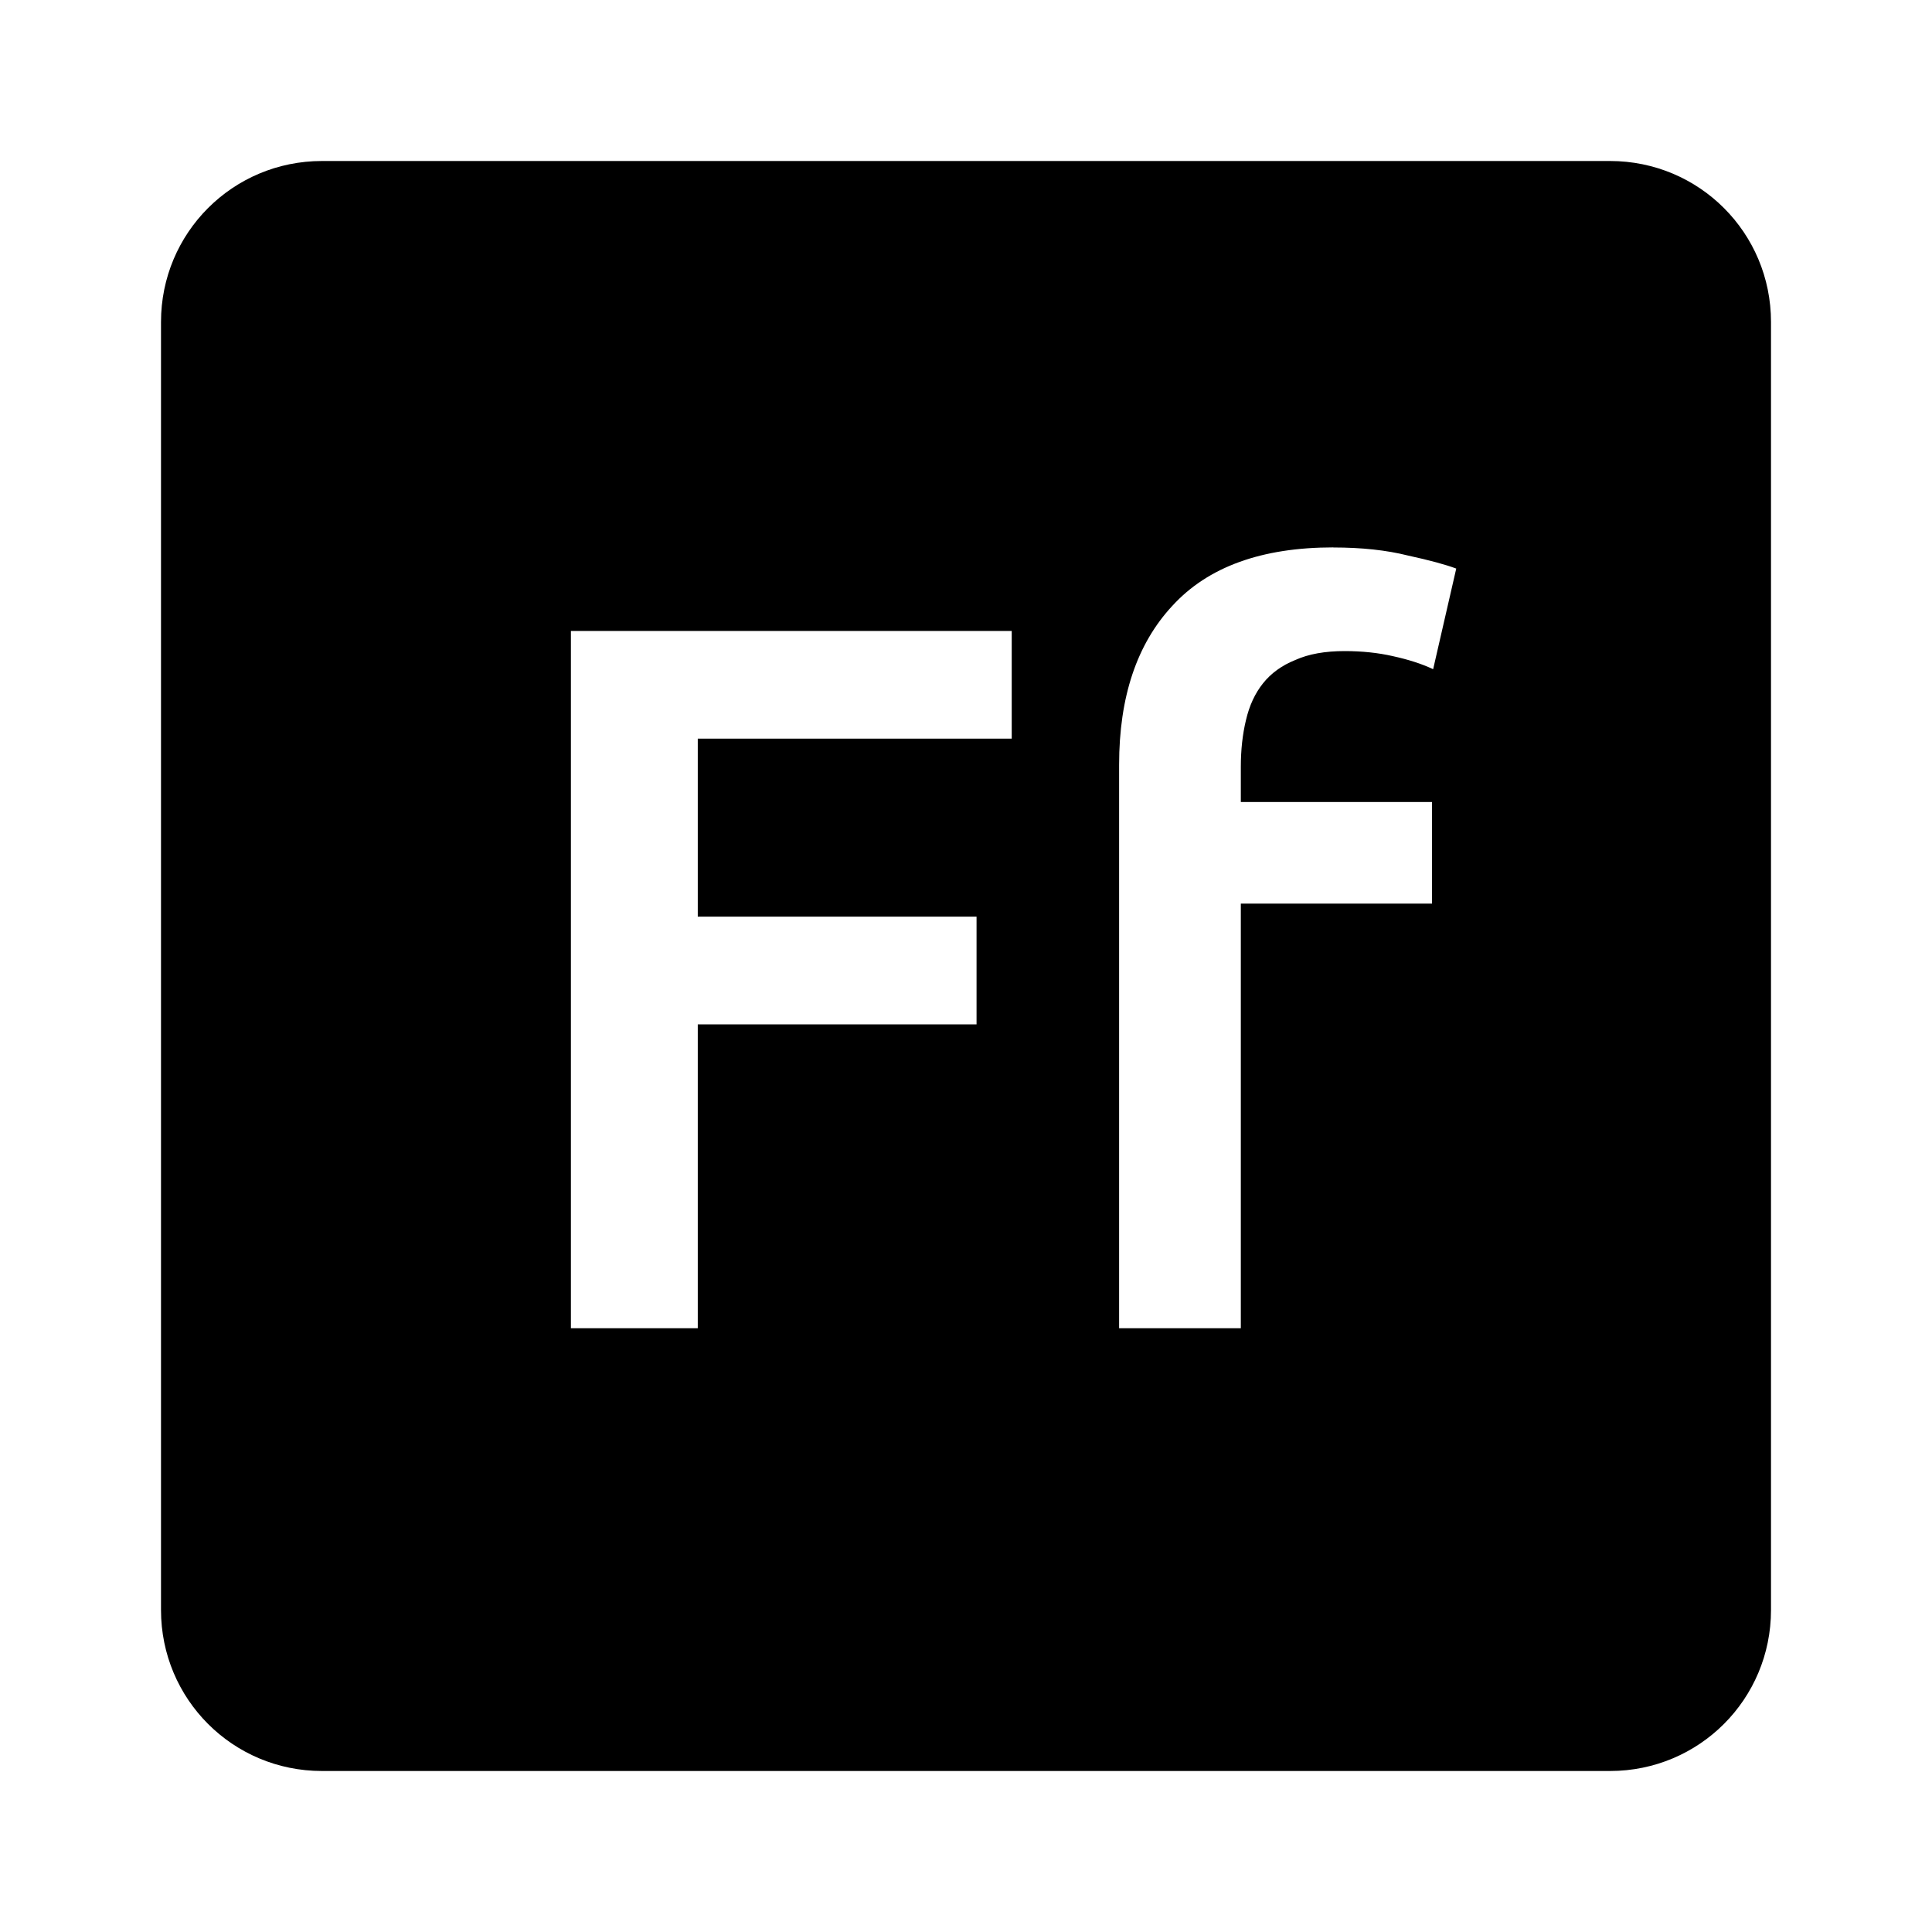 <svg viewBox="0 0 24 24" xmlns="http://www.w3.org/2000/svg">
 <path d="m4 2c-1.108 0-2 0.892-2 2v16c0 1.108 0.892 2 2 2h16c1.108 0 2-0.892 2-2v-16c0-1.108-0.892-2-2-2h-16zm12.564 4.801c0.35 0 0.659 0.033 0.926 0.1 0.267 0.058 0.466 0.112 0.6 0.162l-0.287 1.25c-0.142-0.067-0.308-0.12-0.5-0.162-0.183-0.042-0.383-0.063-0.6-0.063-0.242 0-0.447 0.036-0.613 0.111-0.167 0.067-0.3 0.164-0.4 0.289s-0.171 0.278-0.213 0.461c-0.042 0.175-0.063 0.368-0.063 0.576v0.438h2.375v1.262h-2.375v5.275h-1.512v-7c0-0.842 0.22-1.5 0.662-1.975 0.442-0.483 1.108-0.725 2-0.725zm-9.473 1.037h5.477v1.338h-3.9v2.211h3.463v1.338h-3.463v3.775h-1.576v-8.662z" fill="#000000"/>
</svg>
